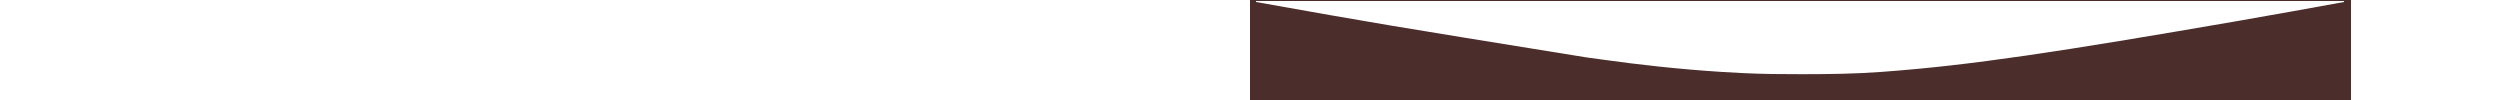 <?xml version="1.0" encoding="UTF-8"?>
<svg version="1.1" xmlns="http://www.w3.org/2000/svg" width="100%" height="100">
<path d="M0 0 C363.33 0 726.66 0 1101 0 
C1101 33 1101 66 1101 100 
C737.67 100 374.34 100 0 100 
C0 67 0 34 0 0 Z M6 1 
C6 1.33 6 1.66 6 2 
C130.86 24.21 130.86 24.21 335.705 57.281 
C340.183 57.886 344.657 58.514 349.131 59.148 
C389.263 64.83 429.611 69.205 470.062 71.812 
C470.951 71.87 471.84 71.927 472.756 71.986 
C478.835 72.371 484.916 72.702 491 73 
C491.953 73.047 492.905 73.095 493.886 73.143 
C512.902 74.058 531.904 74.204 550.938 74.188 
C551.704 74.187 552.471 74.187 553.261 74.186 
C578.886 74.169 604.433 73.865 630 72 
C631.008 71.927 632.017 71.854 633.055 71.779 
C721.722 65.271 809.823 51.681 987 21.125 
C988.062 20.939 988.062 20.939 989.145 20.749 
C1024.117 14.61 1059.077 8.41 1094 2 
C1094 1.67 1094 1.34 1094 1 
C734.96 1 375.92 1 6 1 Z " fill="#4B2D2B" transform="translate(0,0)"/>
</svg>
